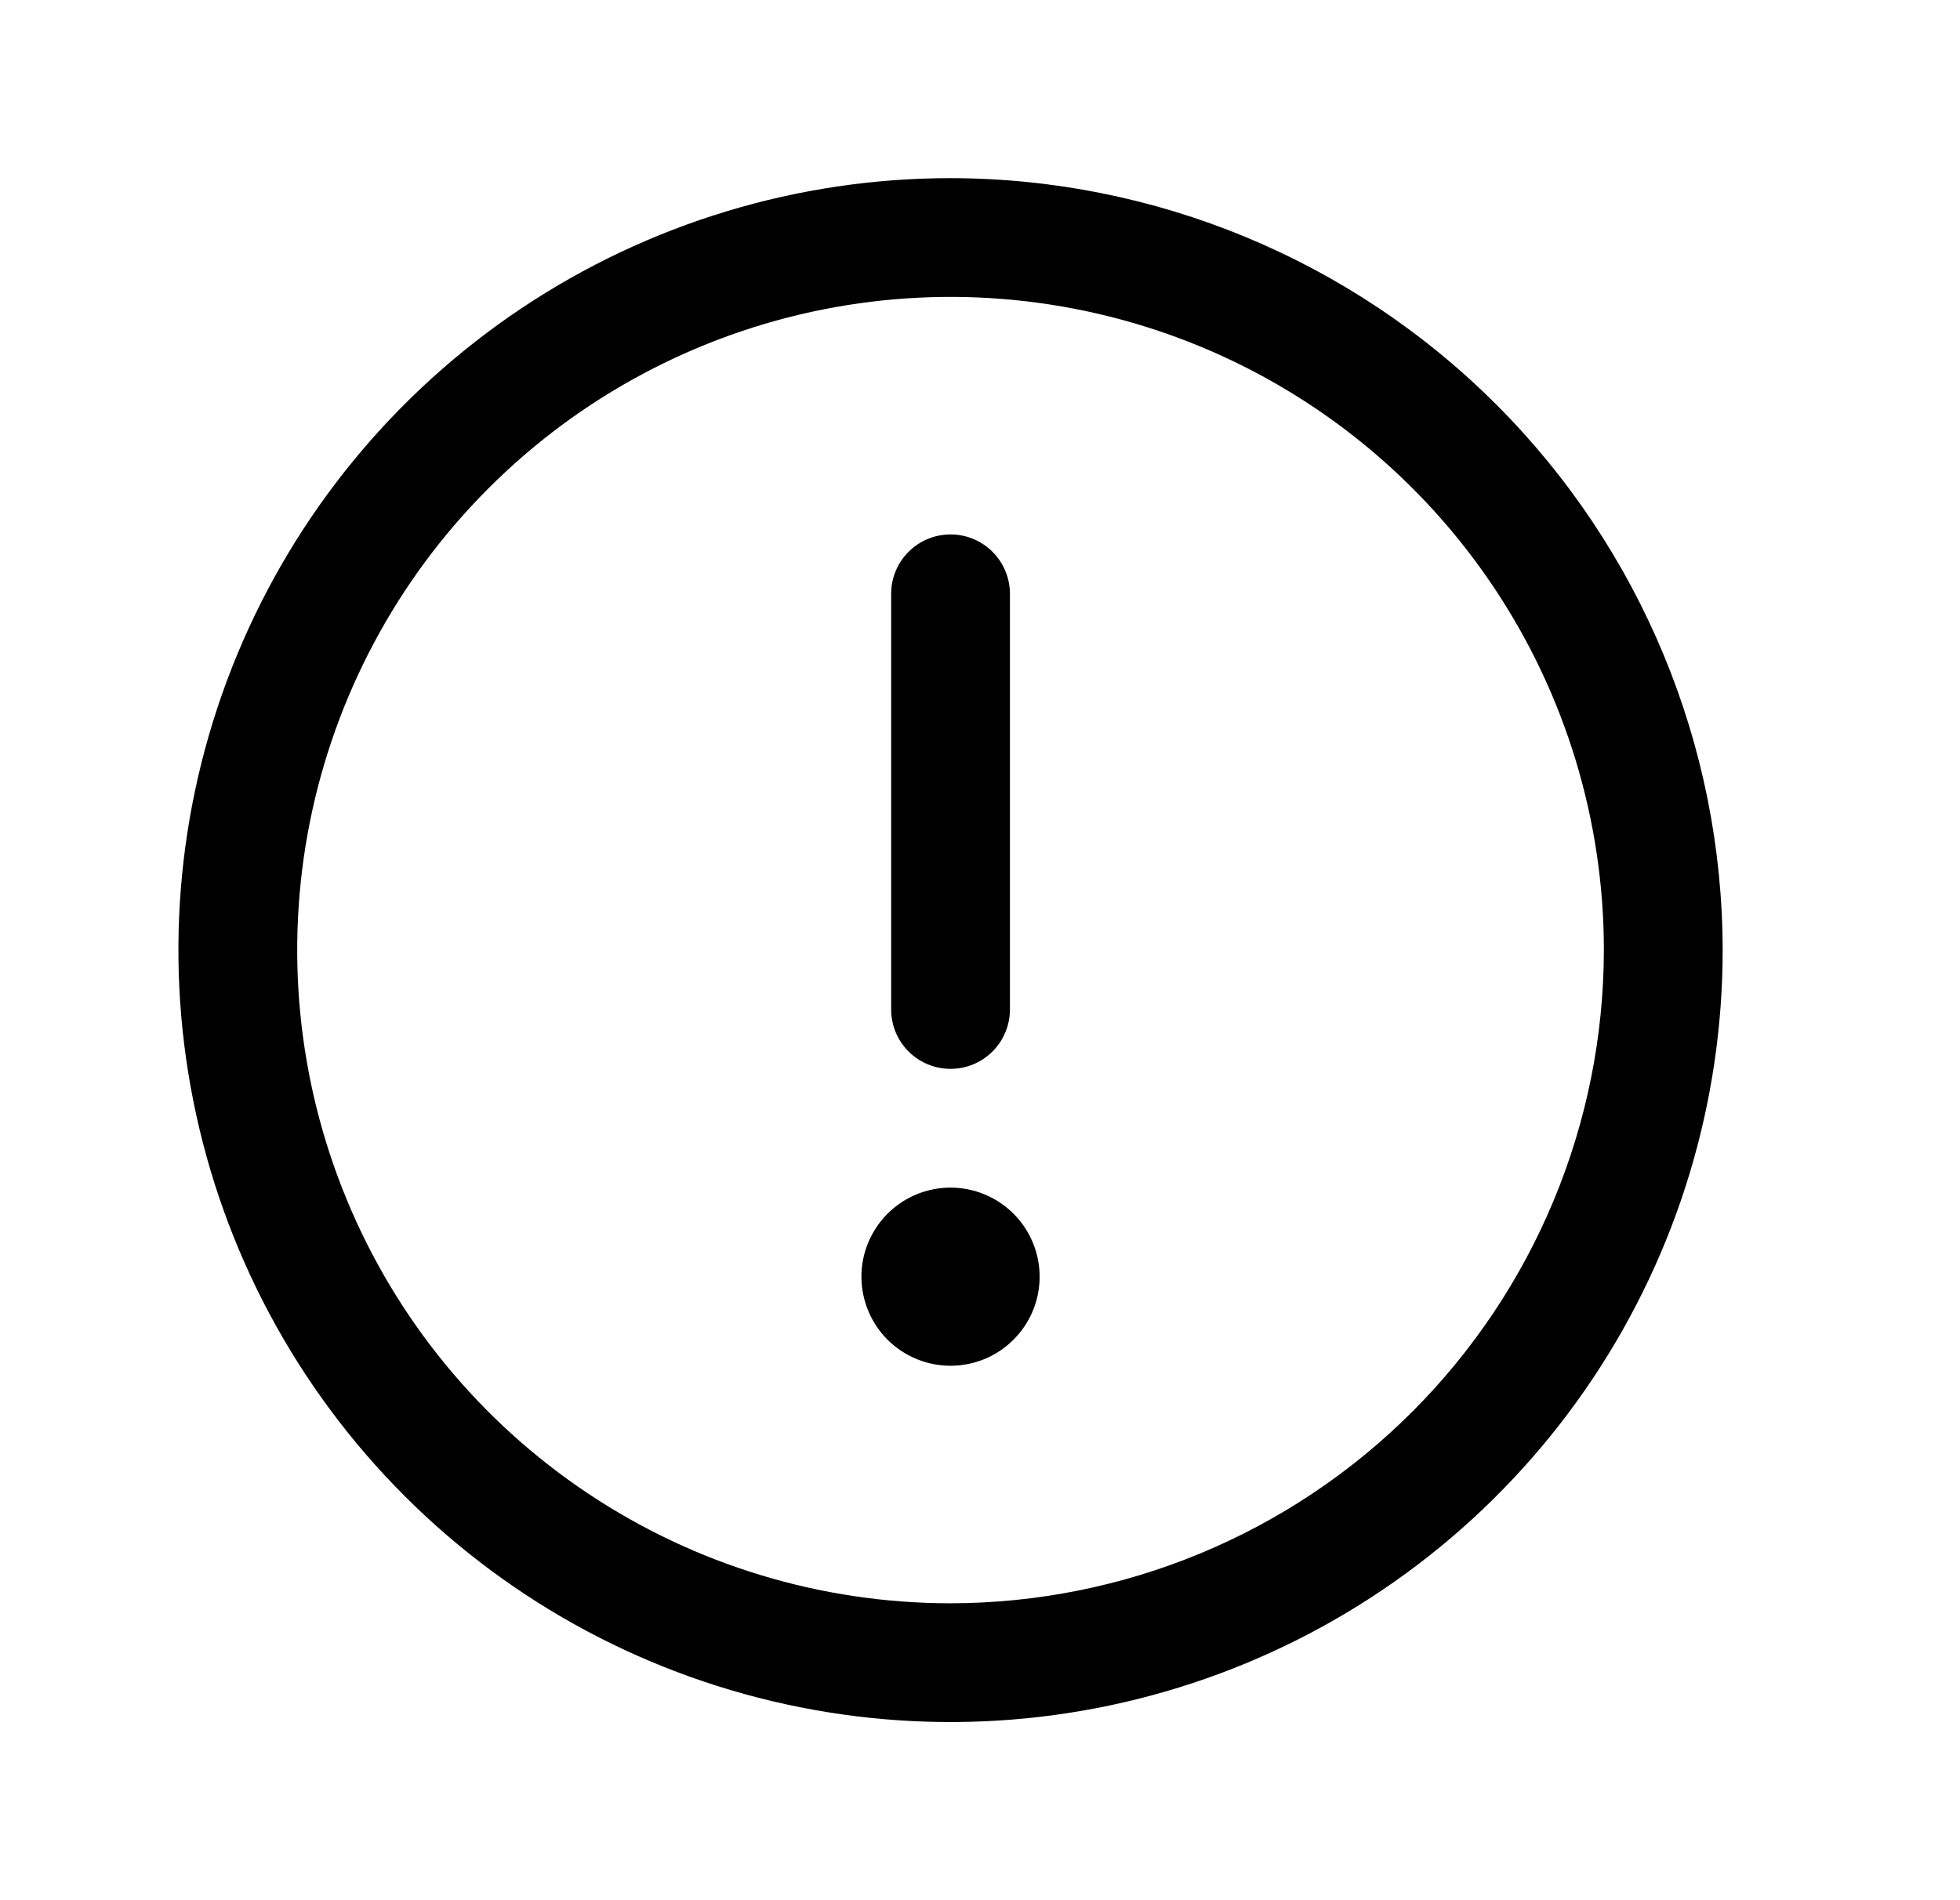 <svg width="33" height="32" viewBox="0 0 33 32" fill="none" xmlns="http://www.w3.org/2000/svg">
<path d="M16.004 3C13.433 3 10.919 3.762 8.781 5.191C6.644 6.619 4.977 8.65 3.993 11.025C3.009 13.401 2.752 16.014 3.254 18.536C3.755 21.058 4.993 23.374 6.811 25.192C8.629 27.011 10.946 28.249 13.468 28.75C15.989 29.252 18.603 28.994 20.979 28.01C23.354 27.026 25.384 25.36 26.813 23.222C28.241 21.085 29.004 18.571 29.004 16C29 12.553 27.629 9.249 25.192 6.812C22.755 4.374 19.451 3.004 16.004 3ZM16.004 27C13.828 27 11.701 26.355 9.893 25.146C8.084 23.938 6.674 22.22 5.841 20.209C5.009 18.2 4.791 15.988 5.215 13.854C5.64 11.72 6.687 9.76 8.226 8.222C9.764 6.683 11.724 5.636 13.858 5.211C15.992 4.787 18.203 5.005 20.213 5.837C22.223 6.67 23.941 8.08 25.15 9.889C26.359 11.698 27.004 13.824 27.004 16C27 18.916 25.84 21.712 23.778 23.774C21.716 25.837 18.92 26.997 16.004 27ZM15.004 17V10C15.004 9.735 15.109 9.48 15.297 9.293C15.484 9.105 15.739 9 16.004 9C16.269 9 16.523 9.105 16.711 9.293C16.898 9.48 17.004 9.735 17.004 10V17C17.004 17.265 16.898 17.52 16.711 17.707C16.523 17.895 16.269 18 16.004 18C15.739 18 15.484 17.895 15.297 17.707C15.109 17.52 15.004 17.265 15.004 17ZM17.504 21.5C17.504 21.797 17.416 22.087 17.251 22.333C17.086 22.58 16.852 22.772 16.578 22.886C16.304 22.999 16.002 23.029 15.711 22.971C15.42 22.913 15.153 22.77 14.943 22.561C14.733 22.351 14.591 22.084 14.533 21.793C14.475 21.502 14.504 21.2 14.618 20.926C14.732 20.652 14.924 20.418 15.17 20.253C15.417 20.088 15.707 20 16.004 20C16.402 20 16.783 20.158 17.064 20.439C17.346 20.721 17.504 21.102 17.504 21.5Z" fill="black"/>
</svg>
